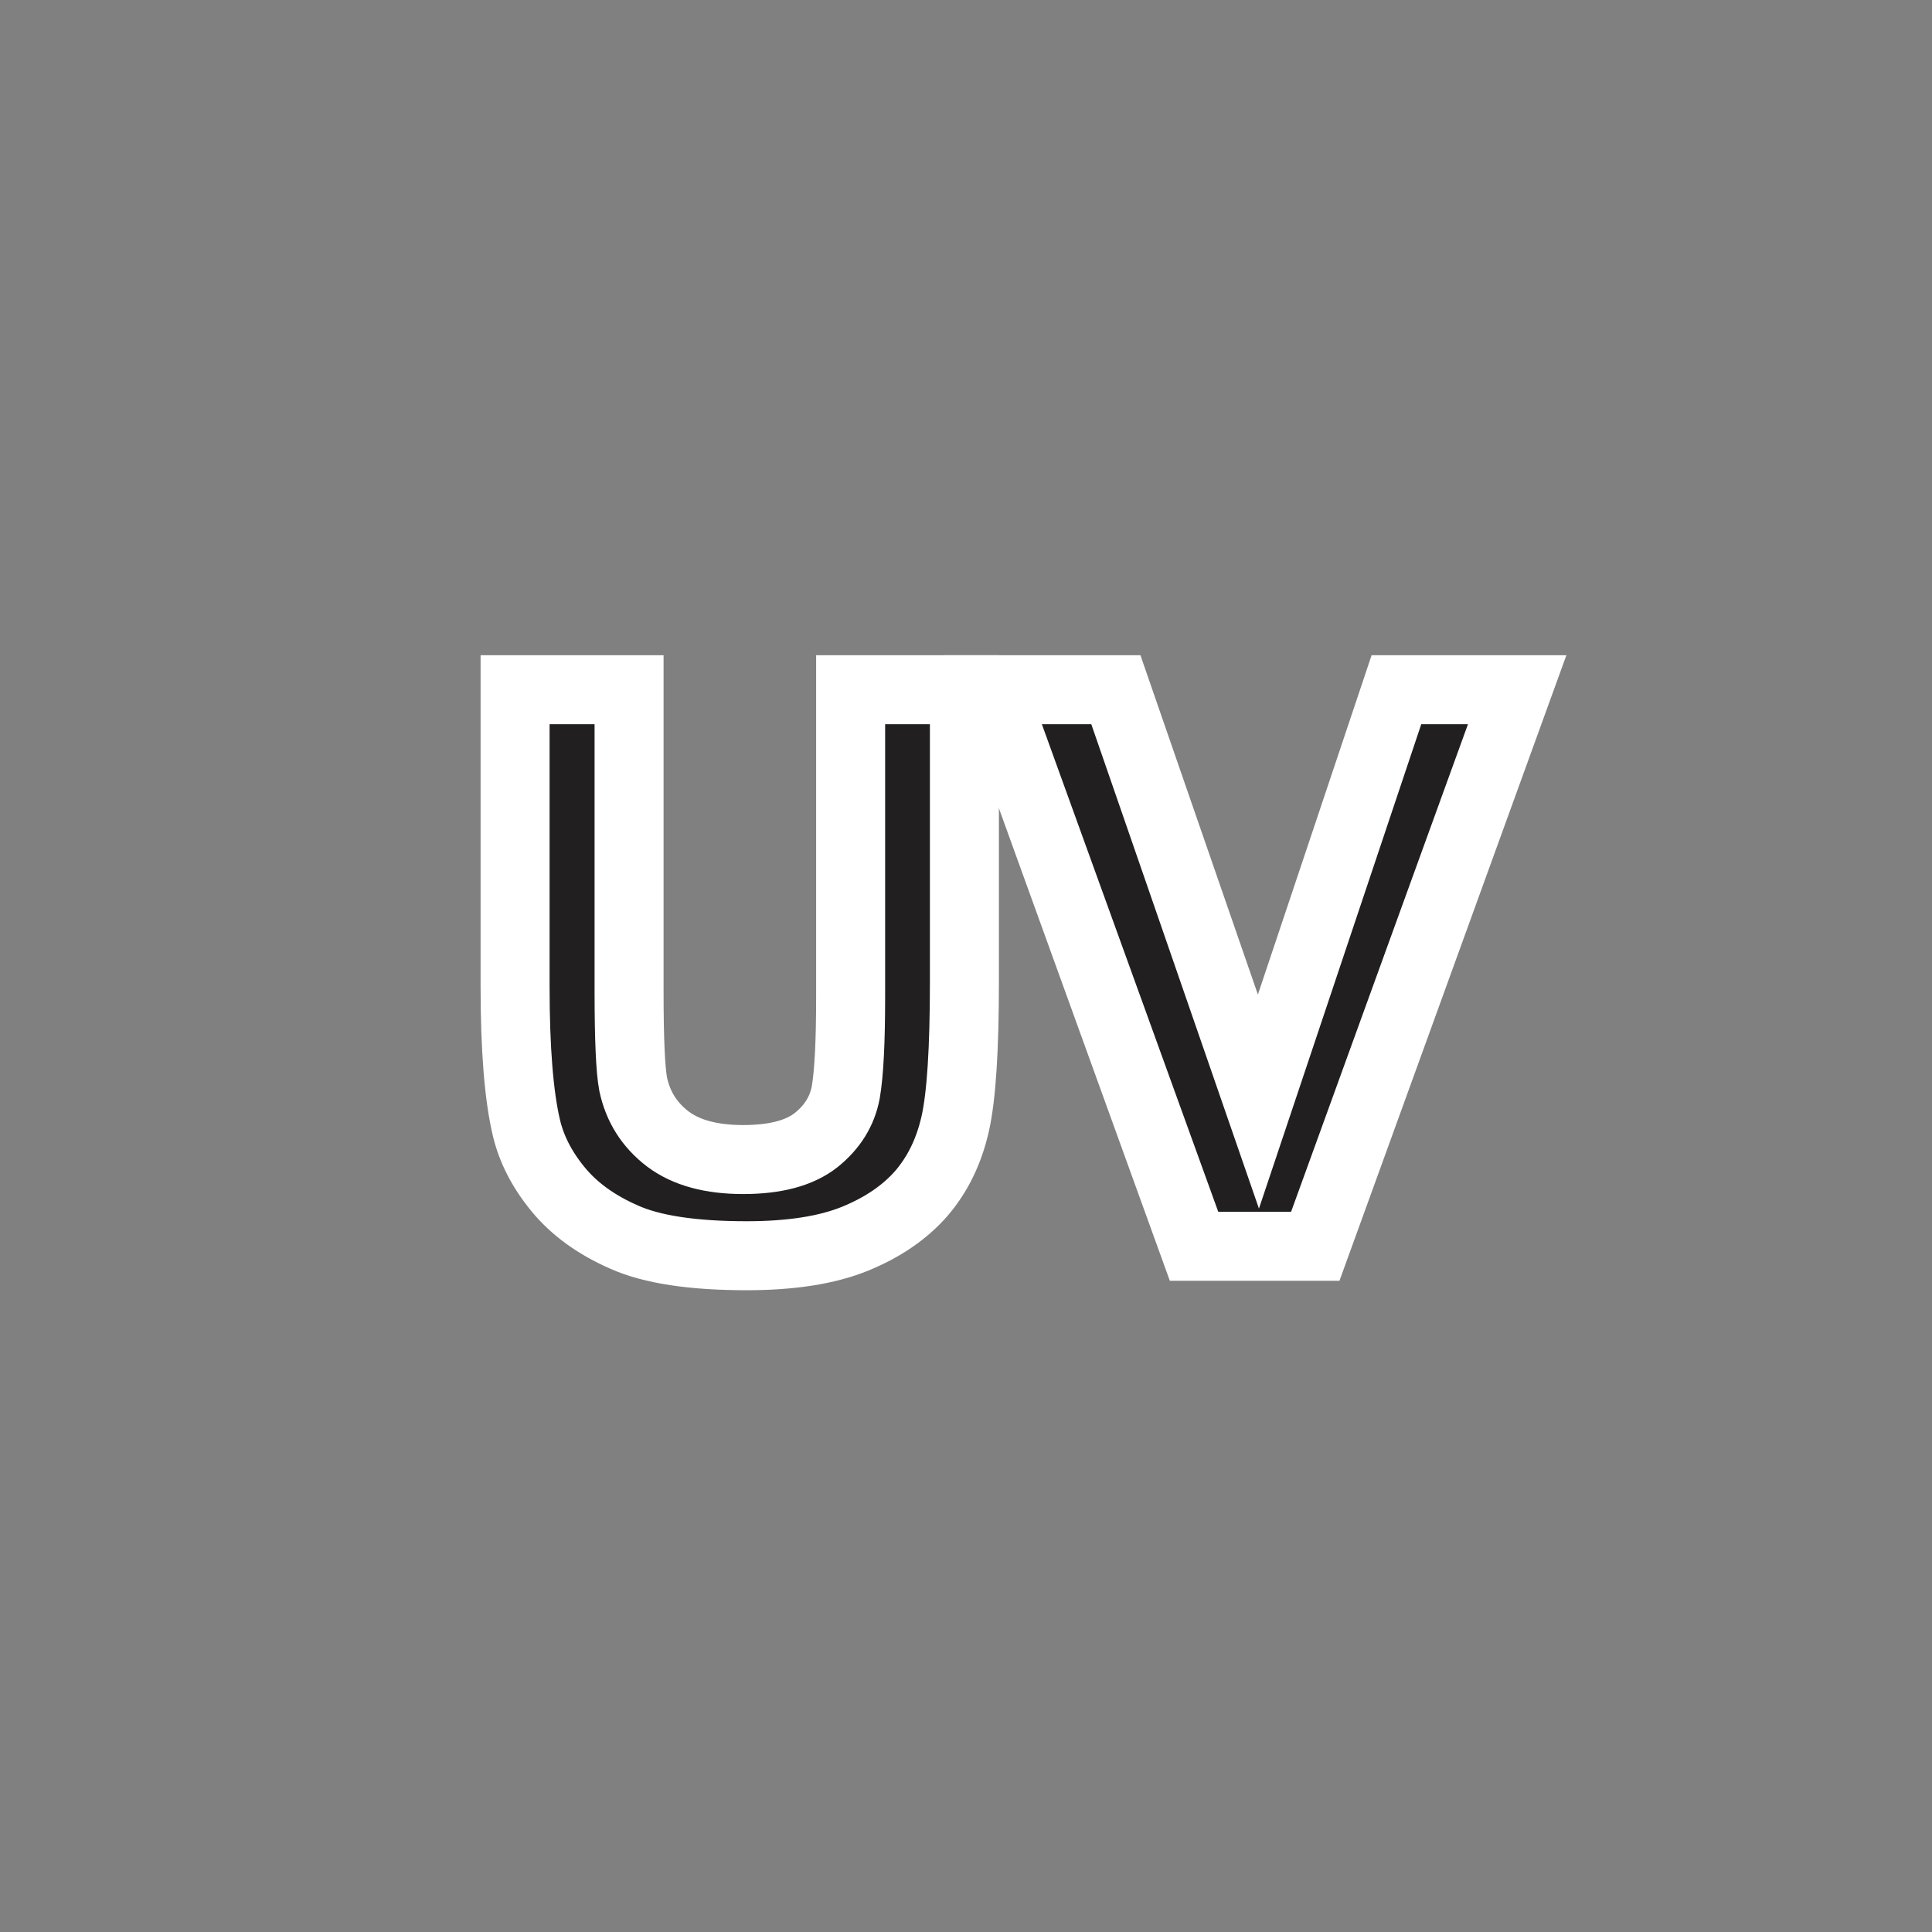 <?xml version="1.0" encoding="UTF-8"?>
<svg xmlns="http://www.w3.org/2000/svg" xmlns:xlink="http://www.w3.org/1999/xlink" width="28px" height="28px" viewBox="0 0 28 28" version="1.1">
<rect x="0" y="0" width="28" height="28" fill="#808080" stroke="none"/>
<g id="surface1">
<path style="stroke:rgba(255, 255, 255, 1.0);stroke-width: 1px;paint-order: stroke;fill-rule:evenodd;fill:rgb(13.333%,12.157%,12.549%);fill-opacity:1;" d="M 7.465 9.996 L 9.117 9.996 L 9.117 14.363 C 9.117 15.055 9.137 15.504 9.176 15.711 C 9.246 16.043 9.414 16.305 9.68 16.508 C 9.945 16.707 10.309 16.805 10.77 16.805 C 11.238 16.805 11.59 16.711 11.828 16.523 C 12.066 16.332 12.207 16.102 12.258 15.828 C 12.305 15.551 12.328 15.094 12.328 14.457 L 12.328 9.996 L 13.977 9.996 L 13.977 14.23 C 13.977 15.199 13.934 15.883 13.844 16.285 C 13.754 16.684 13.59 17.02 13.352 17.297 C 13.113 17.57 12.793 17.789 12.391 17.953 C 11.988 18.117 11.465 18.199 10.82 18.199 C 10.039 18.199 9.449 18.109 9.047 17.93 C 8.645 17.754 8.324 17.523 8.09 17.238 C 7.855 16.953 7.703 16.656 7.629 16.344 C 7.52 15.883 7.465 15.199 7.465 14.297 Z M 7.465 9.996 "/>
<path style="stroke:rgba(255, 255, 255, 1.0);stroke-width: 1px;paint-order: stroke;fill-rule:evenodd;fill:rgb(13.333%,12.157%,12.549%);fill-opacity:1;" d="M 17.305 18.062 L 14.387 9.996 L 16.172 9.996 L 18.238 15.965 L 20.238 9.996 L 21.988 9.996 L 19.062 18.062 Z M 17.305 18.062 "/>
</g>
</svg>
